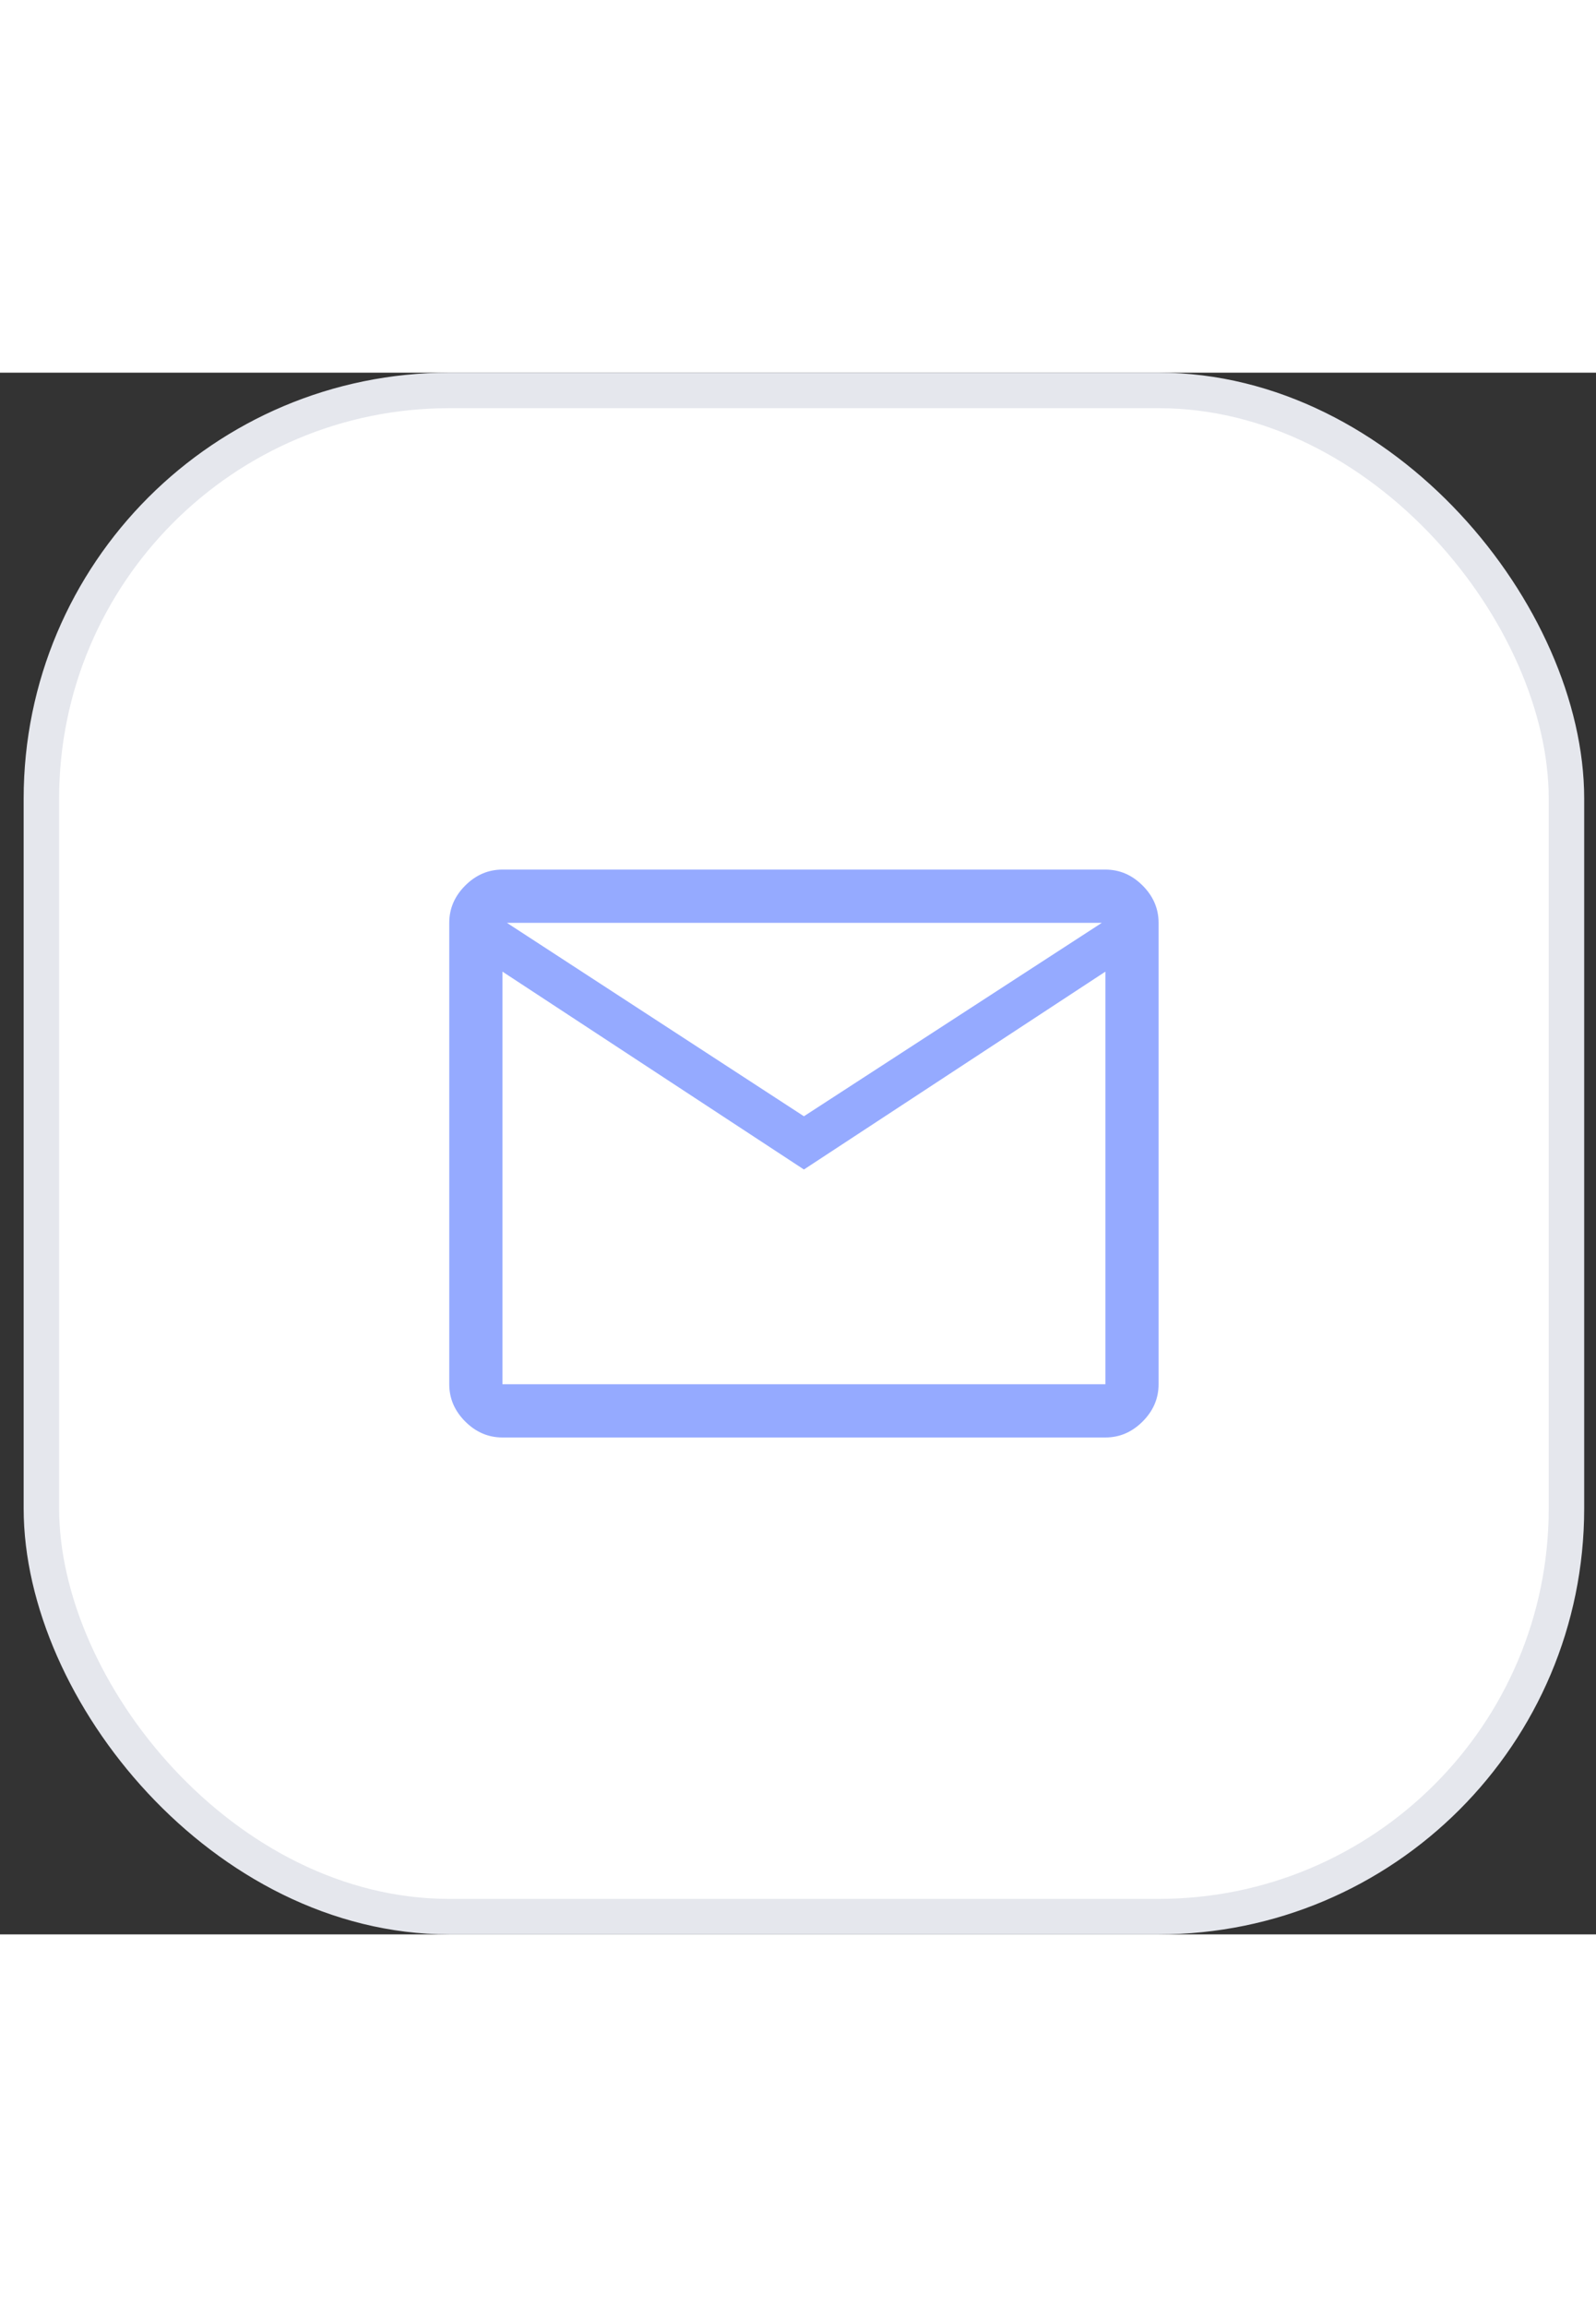 <svg width="45" height="65" viewBox="0 0 45 44" fill="none" xmlns="http://www.w3.org/2000/svg">
<rect x="0" y="0" width="45" height="44" fill="#333333" stroke="none"/>
<rect x="1.167" y="0.5" width="43" height="43" rx="11.5" fill="white" stroke="#E5E7ED"/>
<path d="M14.167 30C13.767 30 13.417 29.85 13.117 29.55C12.817 29.25 12.667 28.9 12.667 28.5V15.5C12.667 15.1 12.817 14.75 13.117 14.45C13.417 14.15 13.767 14 14.167 14H31.167C31.567 14 31.917 14.15 32.217 14.45C32.517 14.75 32.667 15.1 32.667 15.5V28.5C32.667 28.9 32.517 29.25 32.217 29.55C31.917 29.85 31.567 30 31.167 30H14.167ZM22.667 22.45L14.167 16.875V28.5H31.167V16.875L22.667 22.45ZM22.667 20.95L31.067 15.5H14.292L22.667 20.95ZM14.167 16.875V15.5V28.5V16.875Z" fill="#95AAFF"/>
</svg>
